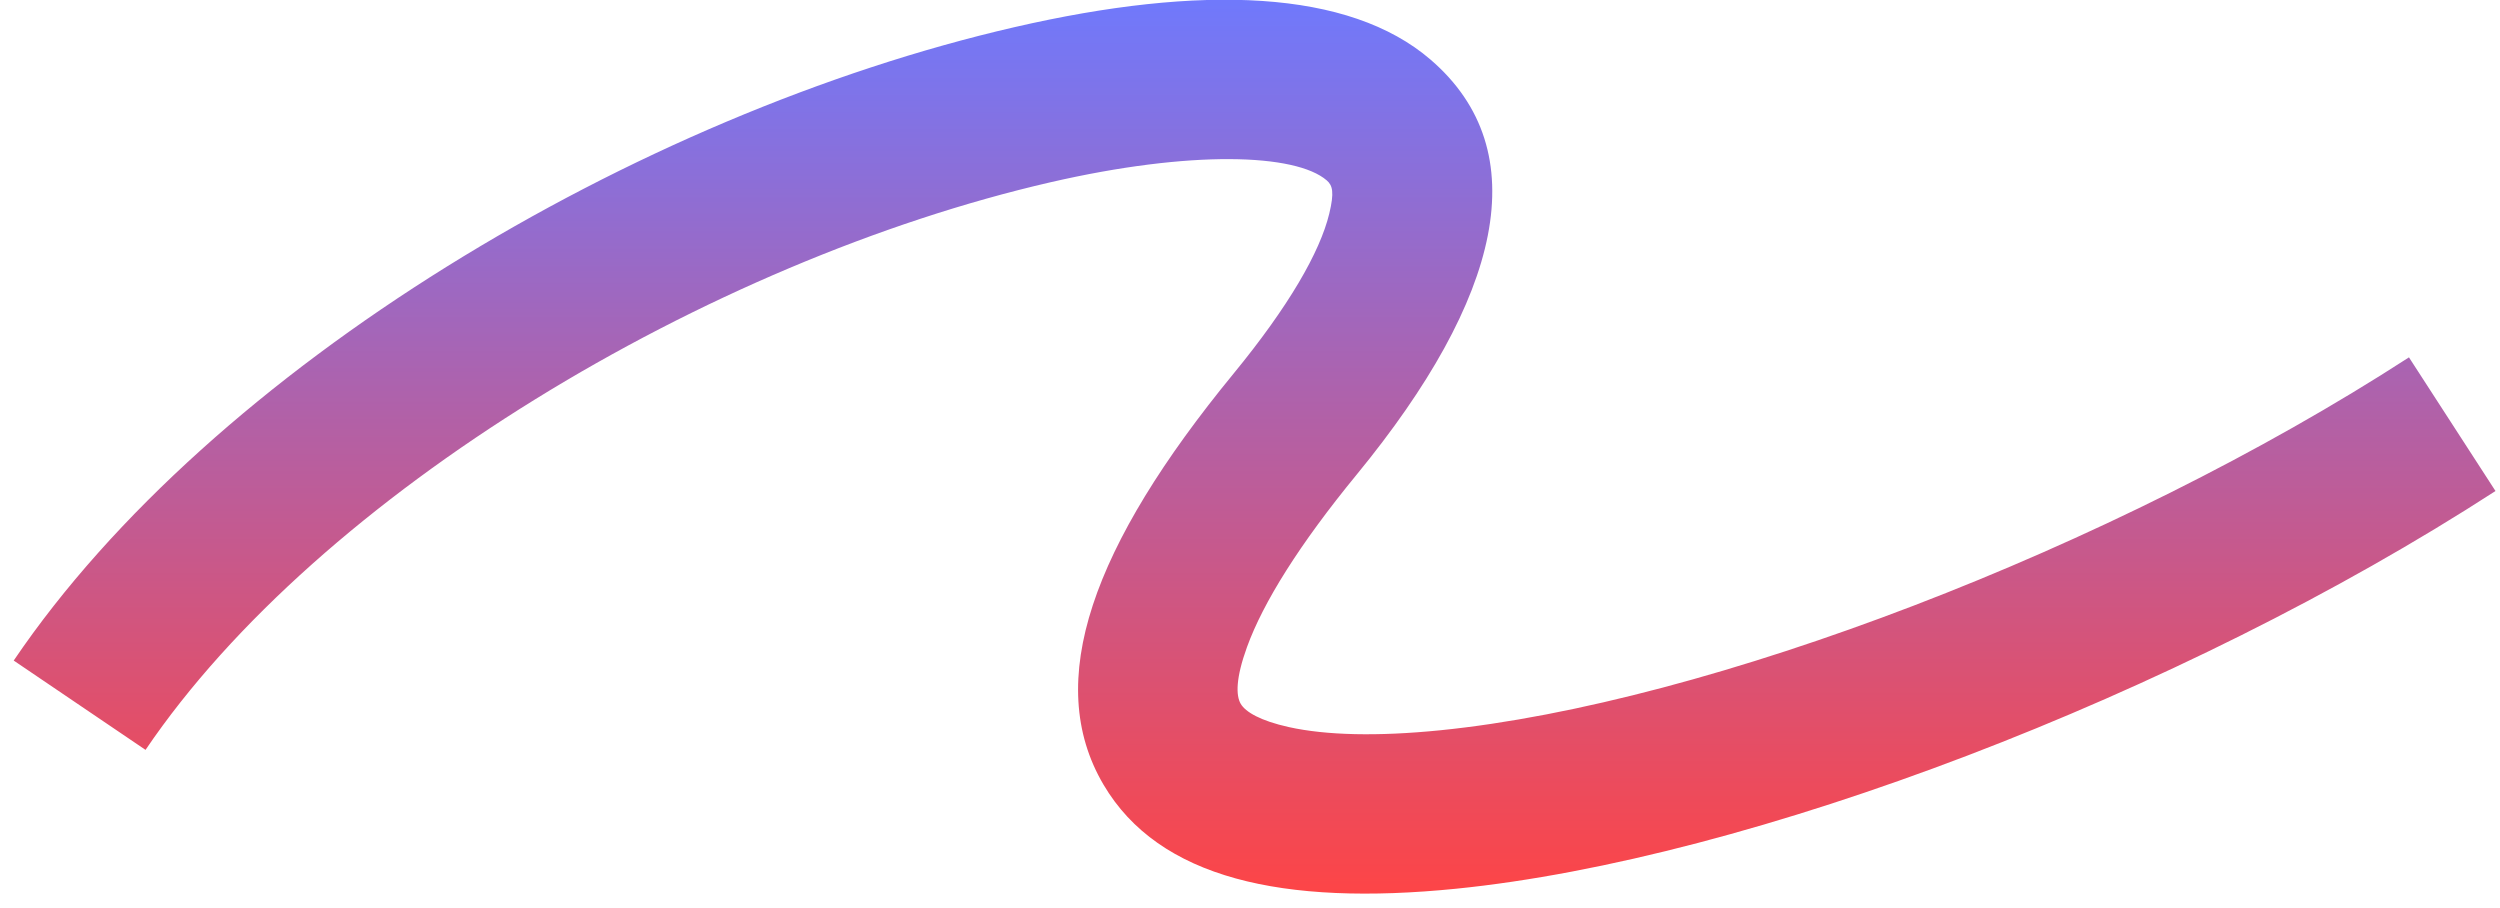 <?xml version="1.0" encoding="UTF-8" standalone="no"?>
<svg width="157px" height="57px" viewBox="0 0 157 57" version="1.1" xmlns="http://www.w3.org/2000/svg" xmlns:xlink="http://www.w3.org/1999/xlink">
    <!-- Generator: Sketch 3.7 (28169) - http://www.bohemiancoding.com/sketch -->
    <title>Path 02</title>
    <desc>Created with Sketch.</desc>
    <defs>
        <linearGradient x1="50%" y1="0%" x2="50%" y2="100%" id="linearGradient-1">
            <stop stop-color="#6D7AFF" offset="0%"></stop>
            <stop stop-color="#FF4444" offset="100%"></stop>
        </linearGradient>
    </defs>
    <g id="Page-1" stroke="none" stroke-width="1" fill="none" fill-rule="evenodd">
        <g id="objects-1440" transform="translate(-1030, -967)" fill="url(#linearGradient-1)">
            <g id="objects" transform="translate(87, 842)">
                <path d="M1094.283,147.442 C1075.698,159.475 1050.214,169.18 1033.433,170.863 C1029.506,171.257 1026.277,171.178 1023.949,170.663 C1022.144,170.265 1021.217,169.709 1020.918,169.202 C1020.611,168.681 1020.602,167.592 1021.31,165.639 C1022.328,162.833 1024.603,159.188 1028.194,154.811 C1037.295,143.721 1039.523,134.5 1032.843,128.748 C1027.72,124.338 1018.44,124.003 1006.719,126.703 C982.972,132.173 956.327,148.082 943.861,166.483 L952.139,172.092 C963.046,155.994 987.502,141.392 1008.963,136.448 C1017.812,134.41 1024.366,134.646 1026.318,136.327 C1026.689,136.646 1026.802,137.076 1026.478,138.416 C1025.895,140.83 1023.928,144.247 1020.464,148.467 C1011.593,159.278 1008.495,167.818 1012.302,174.279 C1015.777,180.176 1023.585,181.901 1034.431,180.813 C1052.893,178.961 1079.866,168.69 1099.717,155.836 L1094.283,147.442 L1094.283,147.442 Z" id="Path-02"></path>
            </g>
        </g>
    </g>
</svg>